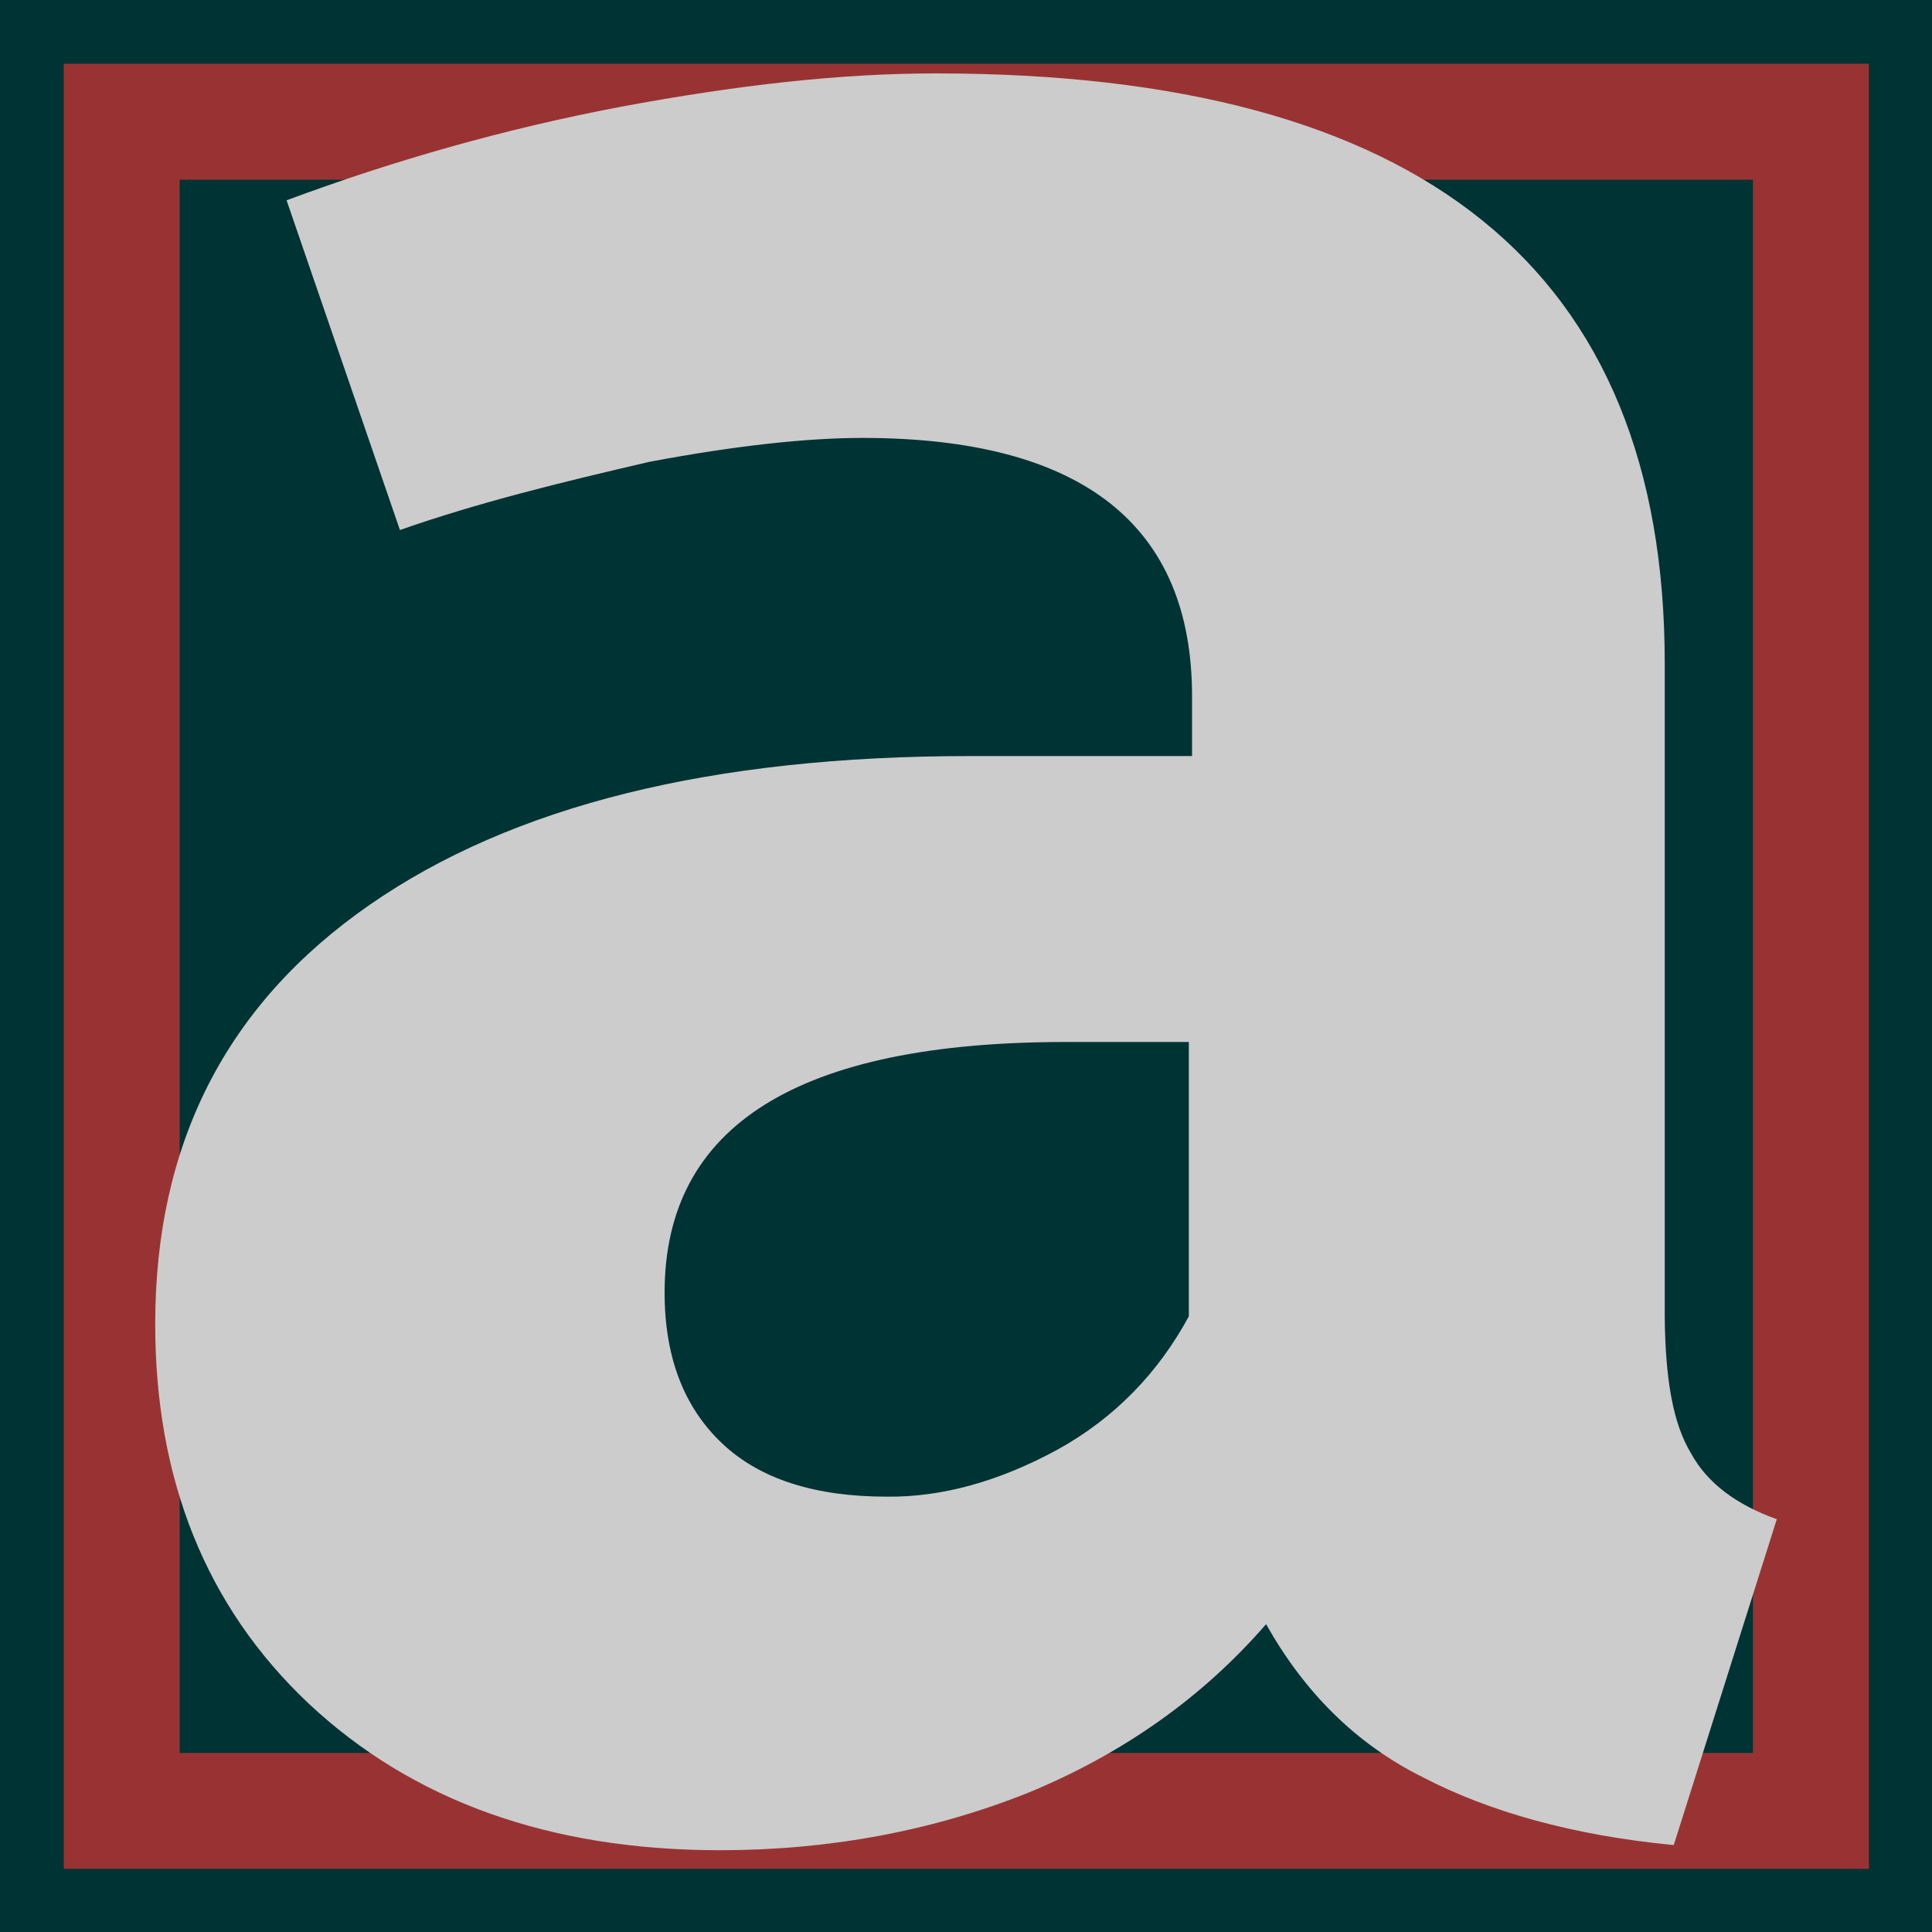 <?xml version="1.0" encoding="utf-8"?>
<!-- Generator: Adobe Illustrator 22.0.1, SVG Export Plug-In . SVG Version: 6.00 Build 0)  -->
<svg version="1.1"
	 id="svg1313" inkscape:version="0.42.2" sodipodi:docbase="C:\Documents and Settings\Lukas\Desktop\Wikipedia" sodipodi:docname="lambda_lc.svg" sodipodi:version="0.32" xmlns:cc="http://web.resource.org/cc/" xmlns:dc="http://purl.org/dc/elements/1.1/" xmlns:inkscape="http://www.inkscape.org/namespaces/inkscape" xmlns:rdf="http://www.w3.org/1999/02/22-rdf-syntax-ns#" xmlns:sodipodi="http://inkscape.sourceforge.net/DTD/sodipodi-0.dtd" xmlns:svg="http://www.w3.org/2000/svg"
	 xmlns="http://www.w3.org/2000/svg" xmlns:xlink="http://www.w3.org/1999/xlink" x="0px" y="0px" viewBox="0 0 300 300"
	 style="enable-background:new 0 0 300 300;" xml:space="preserve">
<style type="text/css">
	.st0{fill:#003333;}
	.st1{fill:none;stroke:#993333;stroke-width:18;stroke-miterlimit:10;}
	.st2{fill:#CCCCCC;}
</style>
<sodipodi:namedview  bordercolor="#666666" borderopacity="1.0" id="base" inkscape:current-layer="layer1" inkscape:cx="375.00000" inkscape:cy="134.78022" inkscape:document-units="px" inkscape:pageopacity="0.0" inkscape:pageshadow="2" inkscape:window-height="510" inkscape:window-width="752" inkscape:window-x="66" inkscape:window-y="72" inkscape:zoom="0.35000000" pagecolor="#ffffff">
	</sodipodi:namedview>
<rect class="st0" width="300" height="300"/>
<rect x="18.9" y="18.9" class="st1" width="262.3" height="262.3"/>
<path class="st2" d="M262.6,225.7c2.5,4.6,7.1,8,13.3,10.2l-16,50.6c-15.7-1.5-28.7-5.2-38.9-10.5c-10.5-5.2-18.5-13.3-24.4-23.8
	c-9.9,11.4-22.2,20.1-37,26.2c-14.8,5.9-30.8,8.9-47.8,8.9c-26.5,0-47.8-7.7-63.9-22.8c-16-15.1-23.8-34.9-23.8-58.9
	c0-28.1,11.1-49.7,33.3-65.1s53.1-23.1,93.2-23.1h34.5v-9.3c0-26.5-17-40.1-51.2-40.1c-8.6,0-19.7,1.2-33,3.7
	C87.1,74.9,74.4,78,62.1,82.3L44.5,31.1C61.2,24.9,78.4,20,96.3,16.6c18.2-3.4,34.2-5.2,49-5.2c75.6,0,113.2,30.5,113.2,91.6v101.5
	C258.6,214.3,259.8,221.1,262.6,225.7z M164.2,225.1c8.9-4.9,15.7-12,20.4-20.7v-42.6h-19.1c-41.6,0-62.3,13-62.3,38.9
	c0,10.2,3.1,17.9,8.9,23.4c5.9,5.6,14.5,8.3,25.6,8.3C146.3,232.5,155.2,230,164.2,225.1z"/>
</svg>
